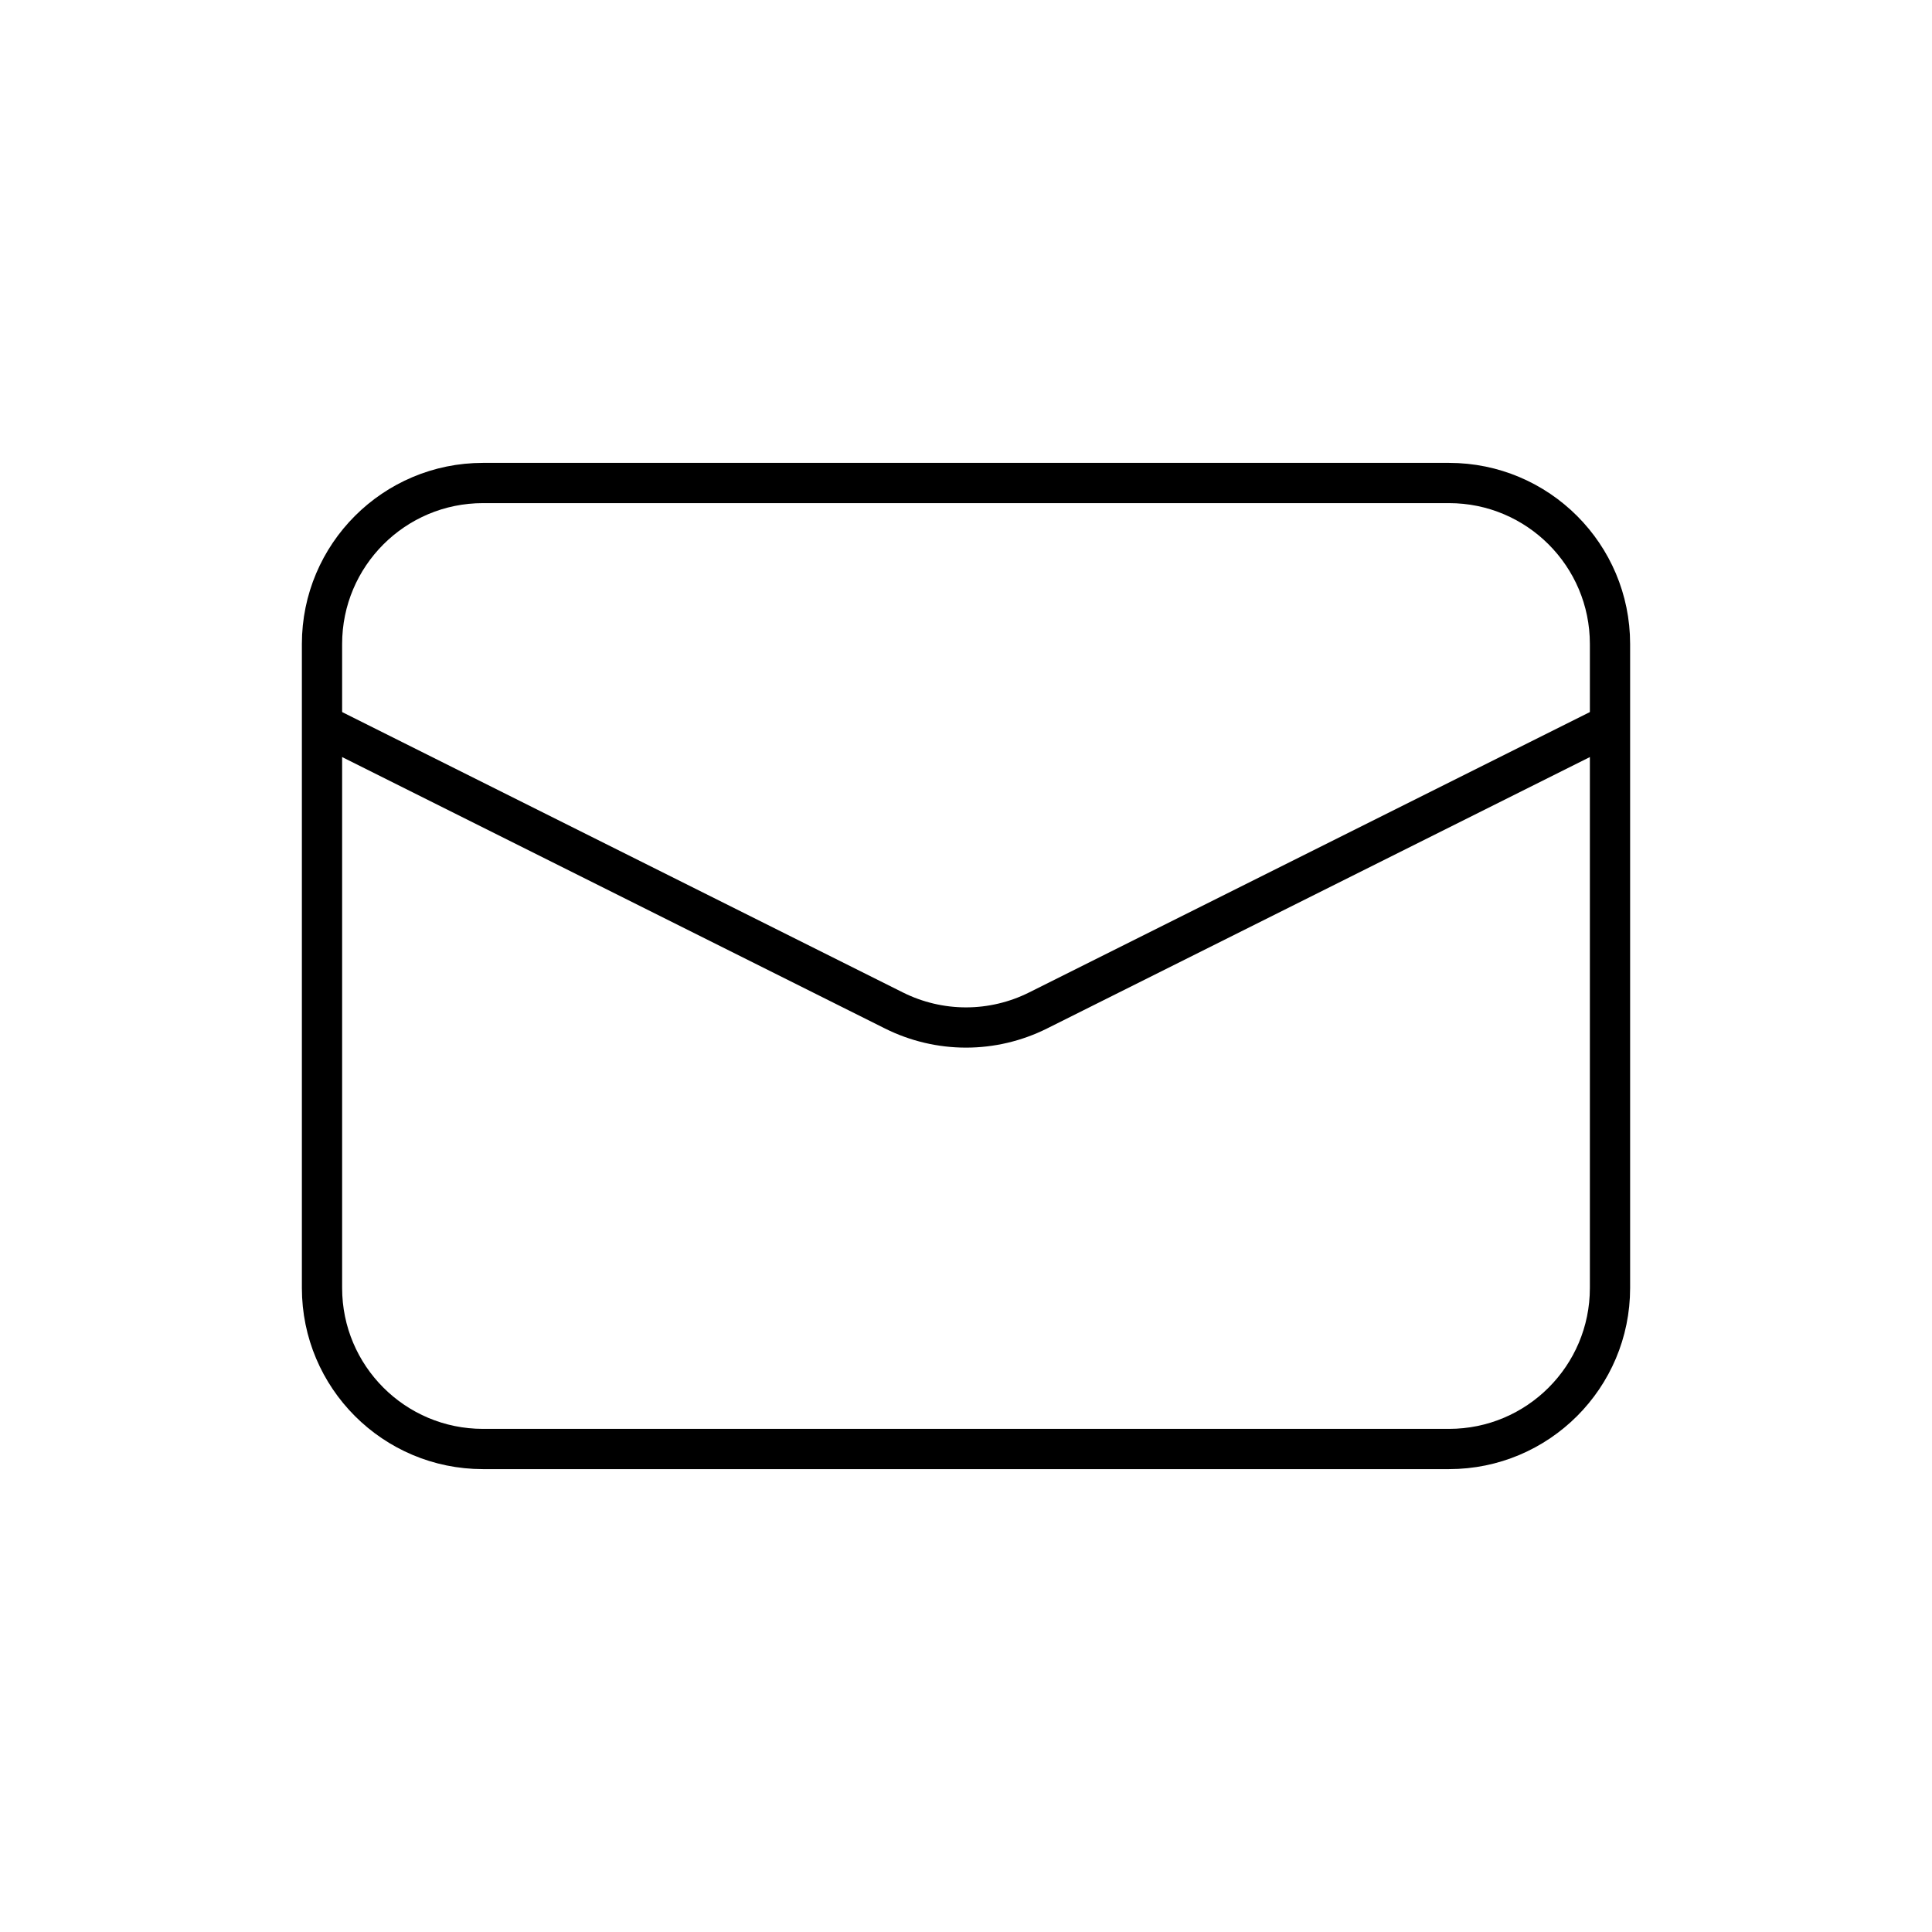 <svg width="48" height="48" viewBox="0 0 48 48" fill="none" xmlns="http://www.w3.org/2000/svg">
<path d="M36 12H12C9.791 12 8 13.791 8 16V32C8 34.209 9.791 36 12 36H36C38.209 36 40 34.209 40 32V16C40 13.791 38.209 12 36 12Z" stroke="black"/>
<path d="M8 18L22.212 25.106C22.767 25.383 23.379 25.528 24 25.528C24.621 25.528 25.233 25.383 25.788 25.106L40 18" stroke="black"/>
</svg>
